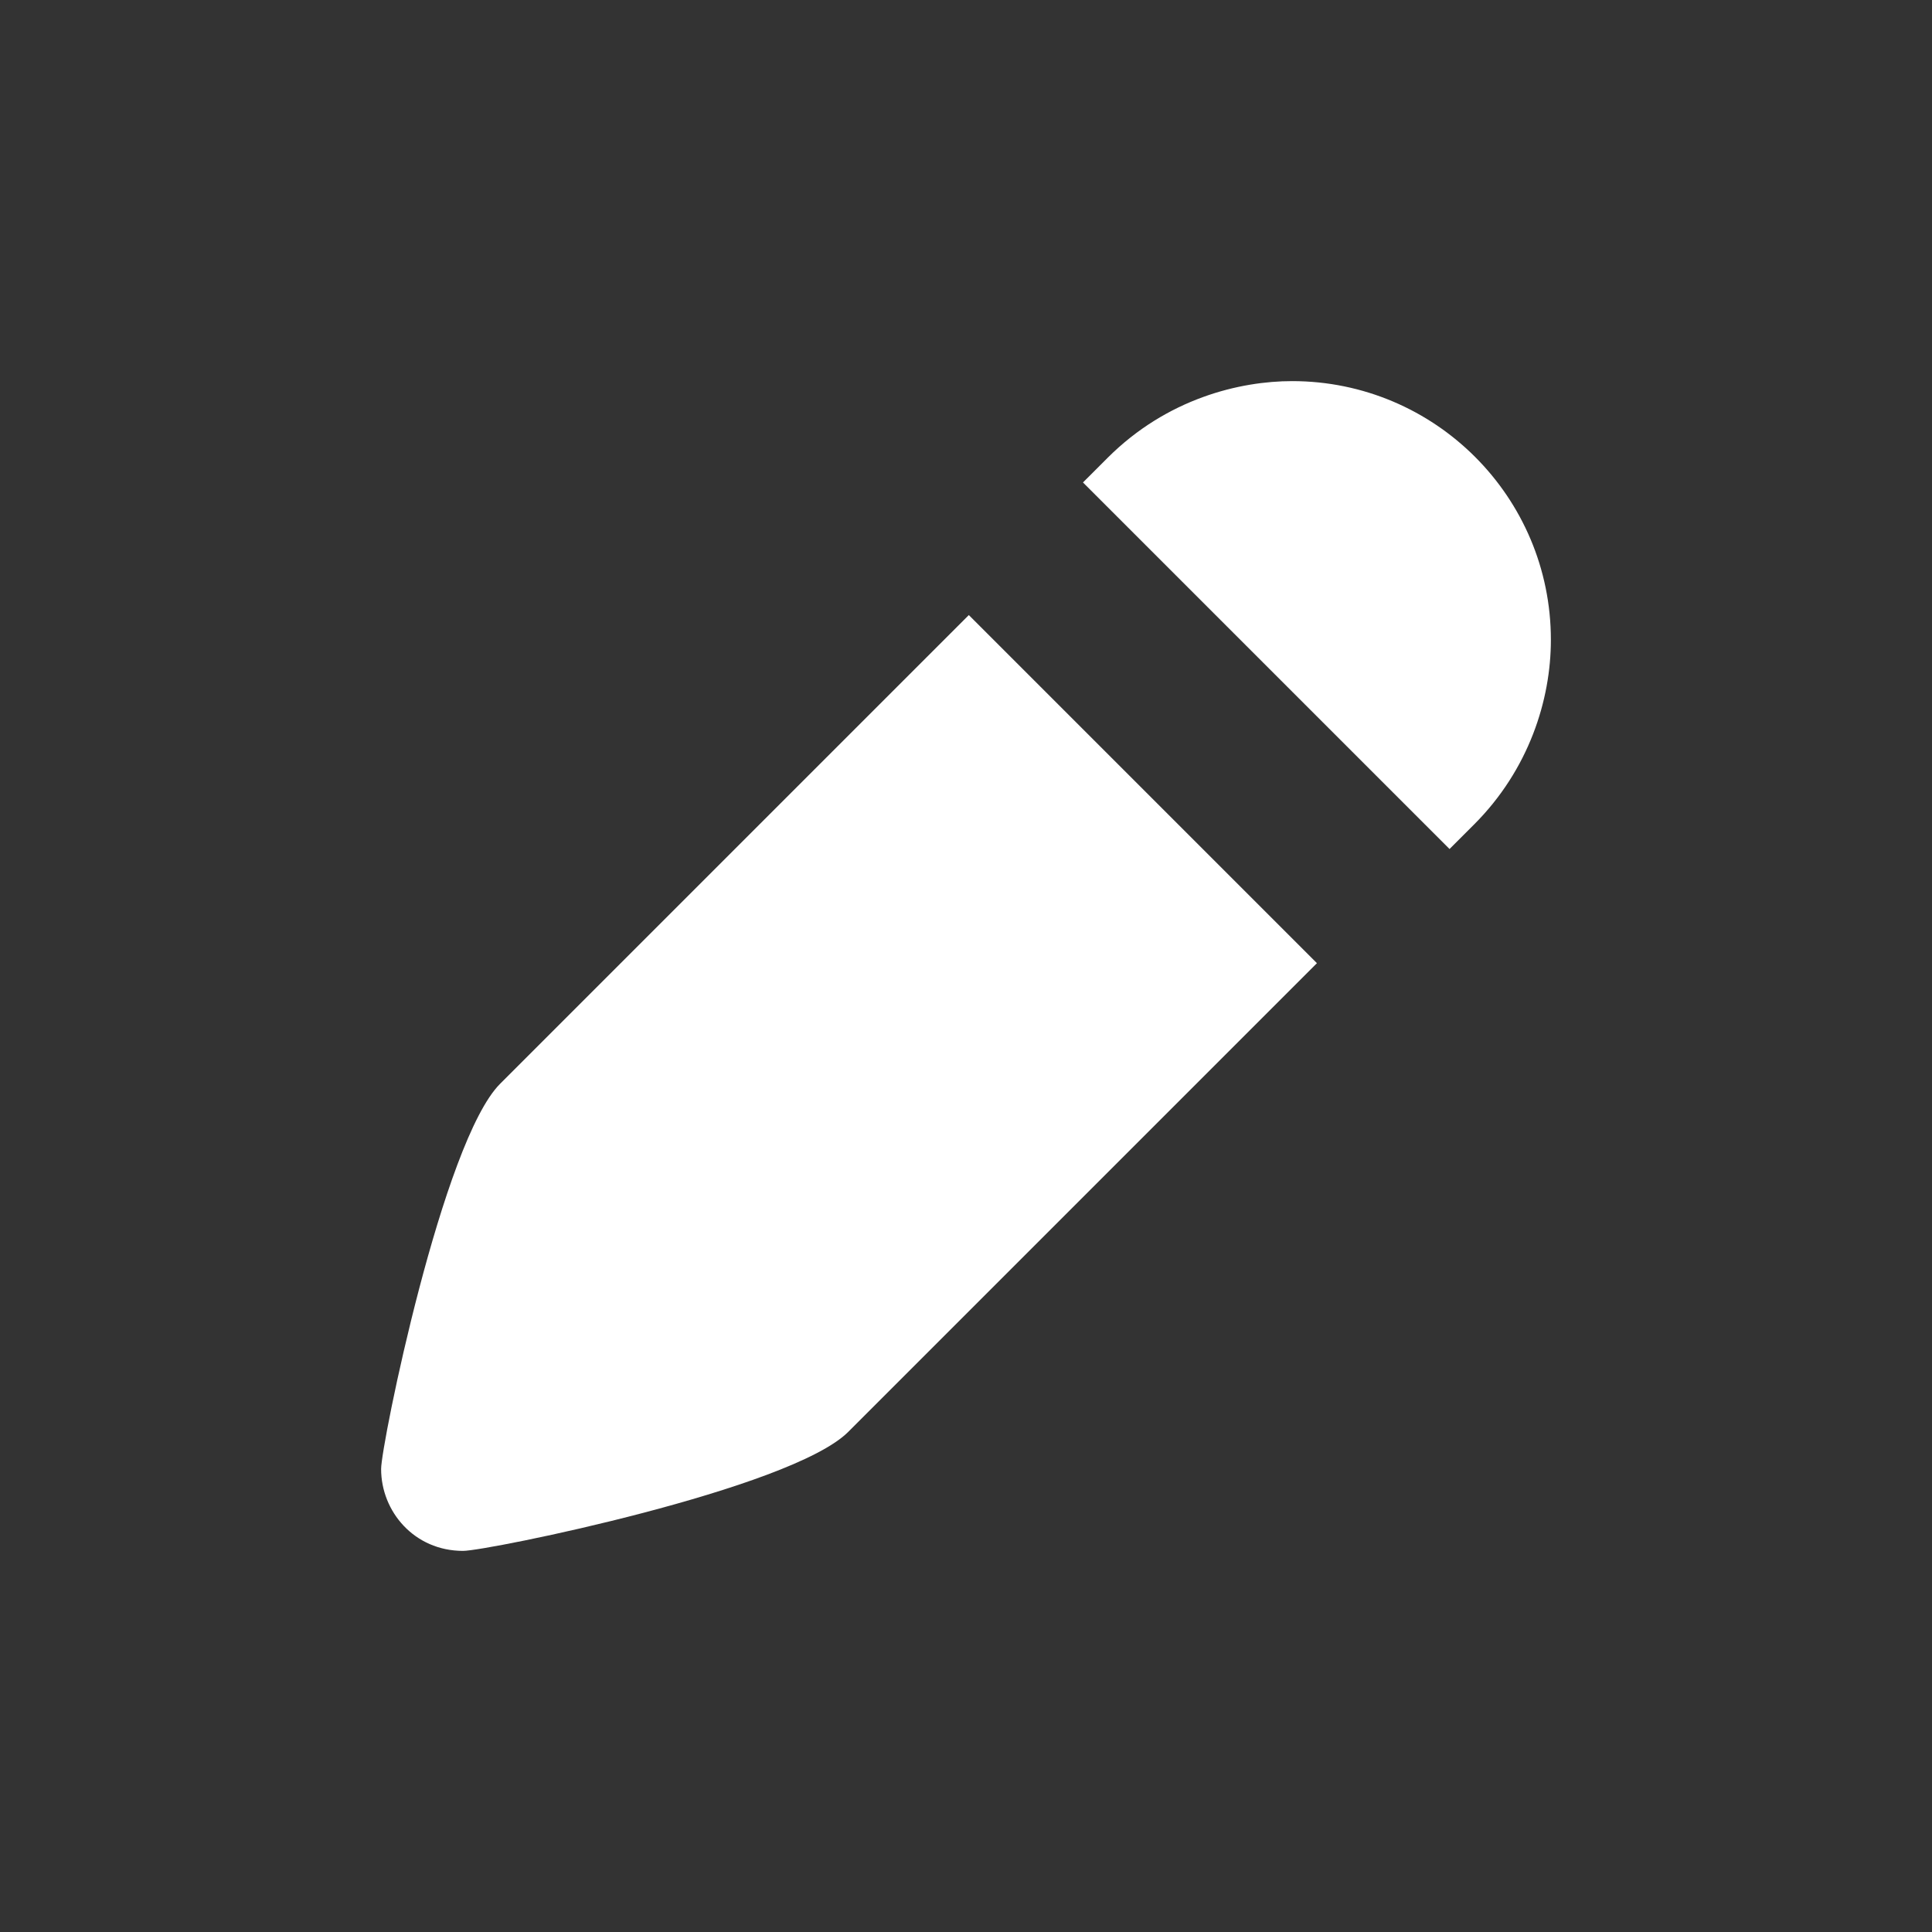 <svg width="512" height="512" viewBox="0 0 512 512" fill="none" xmlns="http://www.w3.org/2000/svg">
<rect x="0" y="0" width="512" height="512" fill="#333333" stroke="none"/>
<path d="M256.746 163L132.54 287.206C117.367 302.379 101 382.846 101 389.293C101 400.602 109.813 411 122.707 411C129.154 411 209.621 394.633 224.794 379.46L349 255.254L256.746 163ZM342.429 101C328.669 101 309.309 105.549 293.491 121.366L287 127.857L384.143 225L390.634 218.509C405.194 203.949 411 185.457 411 169.571C411 131.697 380.28 101 342.429 101Z" fill="white"/>
</svg>
